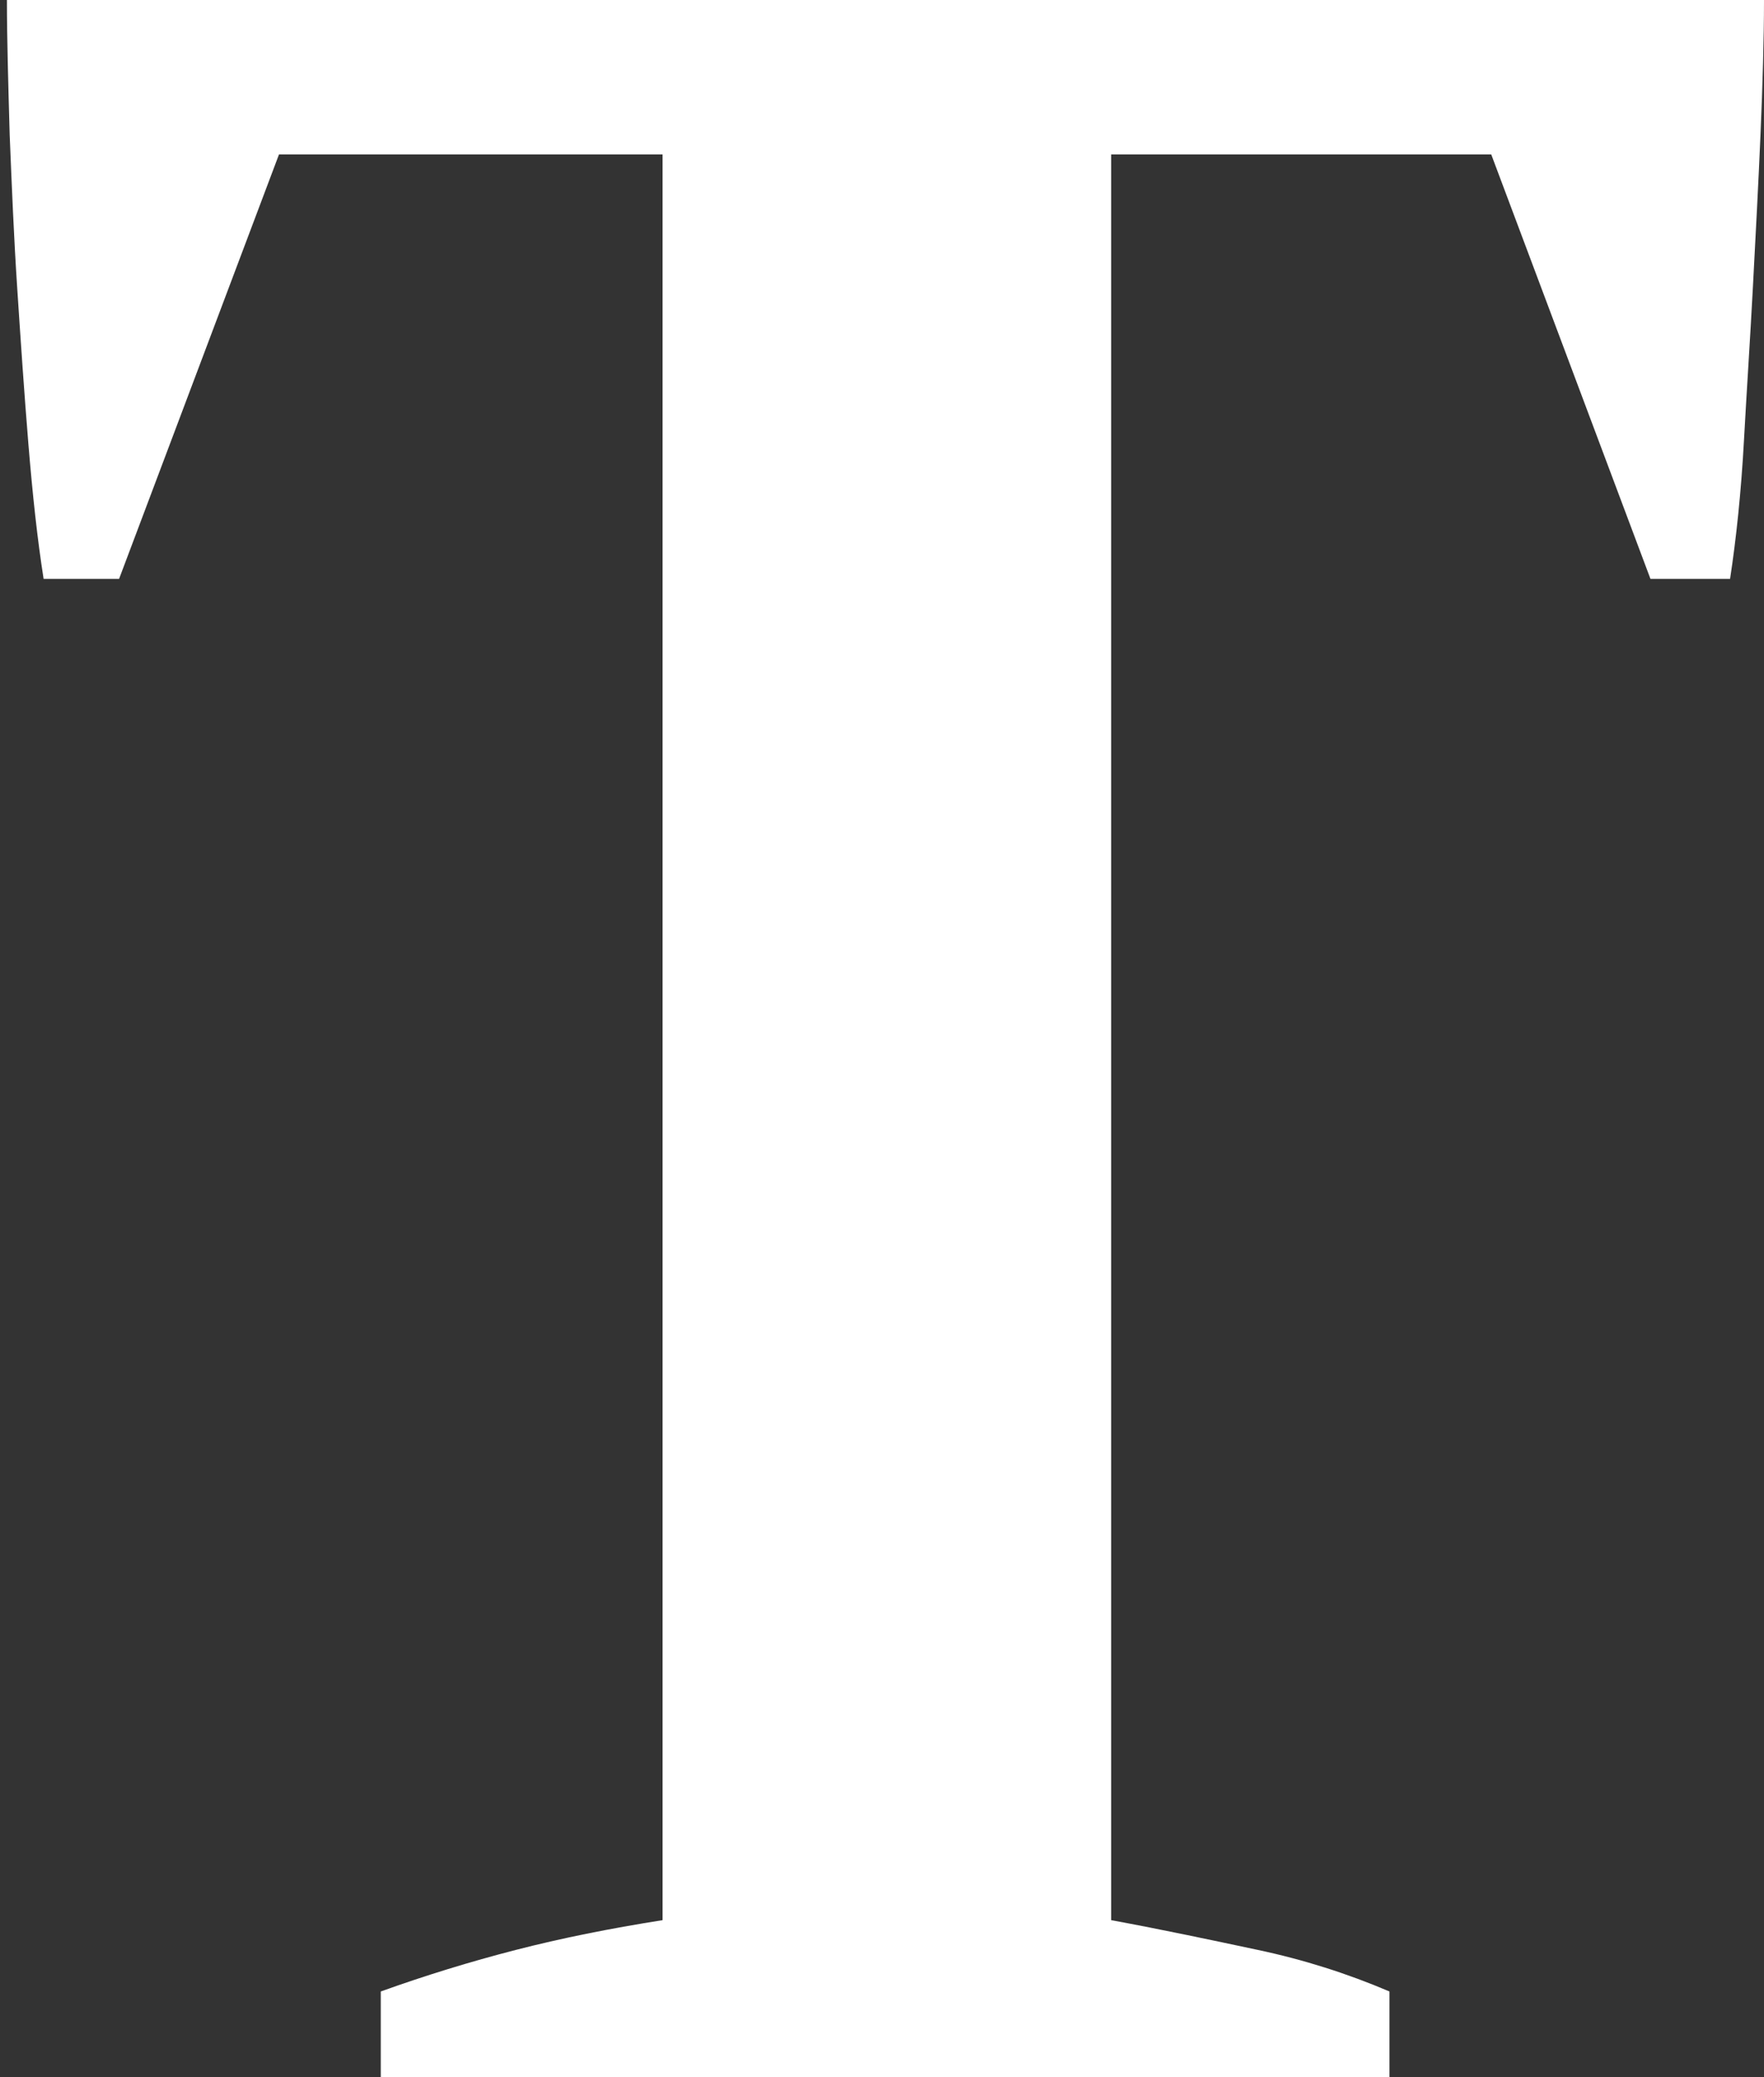 <svg id="Layer_1" xmlns="http://www.w3.org/2000/svg" viewBox="0 0 254.8 300"><rect x="0" y="0" width="254.8" height="300" fill="#333333" stroke="none"/><style>.st0{fill:#fff}</style><path class="st0" d="M200.8 300H55v-12.4c6.4-2.3 12.9-4.3 19.5-6 6.6-1.7 13.6-3.1 21.2-4.3v-255H40.3L17.2 83.6H6.3c-.9-5.7-1.6-12.2-2.2-19.5-.6-7.3-1.1-14.7-1.6-22.3-.5-7.5-.8-15-1.1-22.3C1.2 12.3 1 5.7 1 0h253.8c0 5.7-.2 12.2-.5 19.3-.3 7.1-.7 14.5-1.1 22.1-.4 7.6-.9 15-1.3 22.3-.4 7.3-1.1 14-2 19.9h-11.5l-23-61.3h-54.9v255c7.6 1.4 14.6 2.9 21.2 4.3s12.9 3.4 19 6V300z"/></svg>
